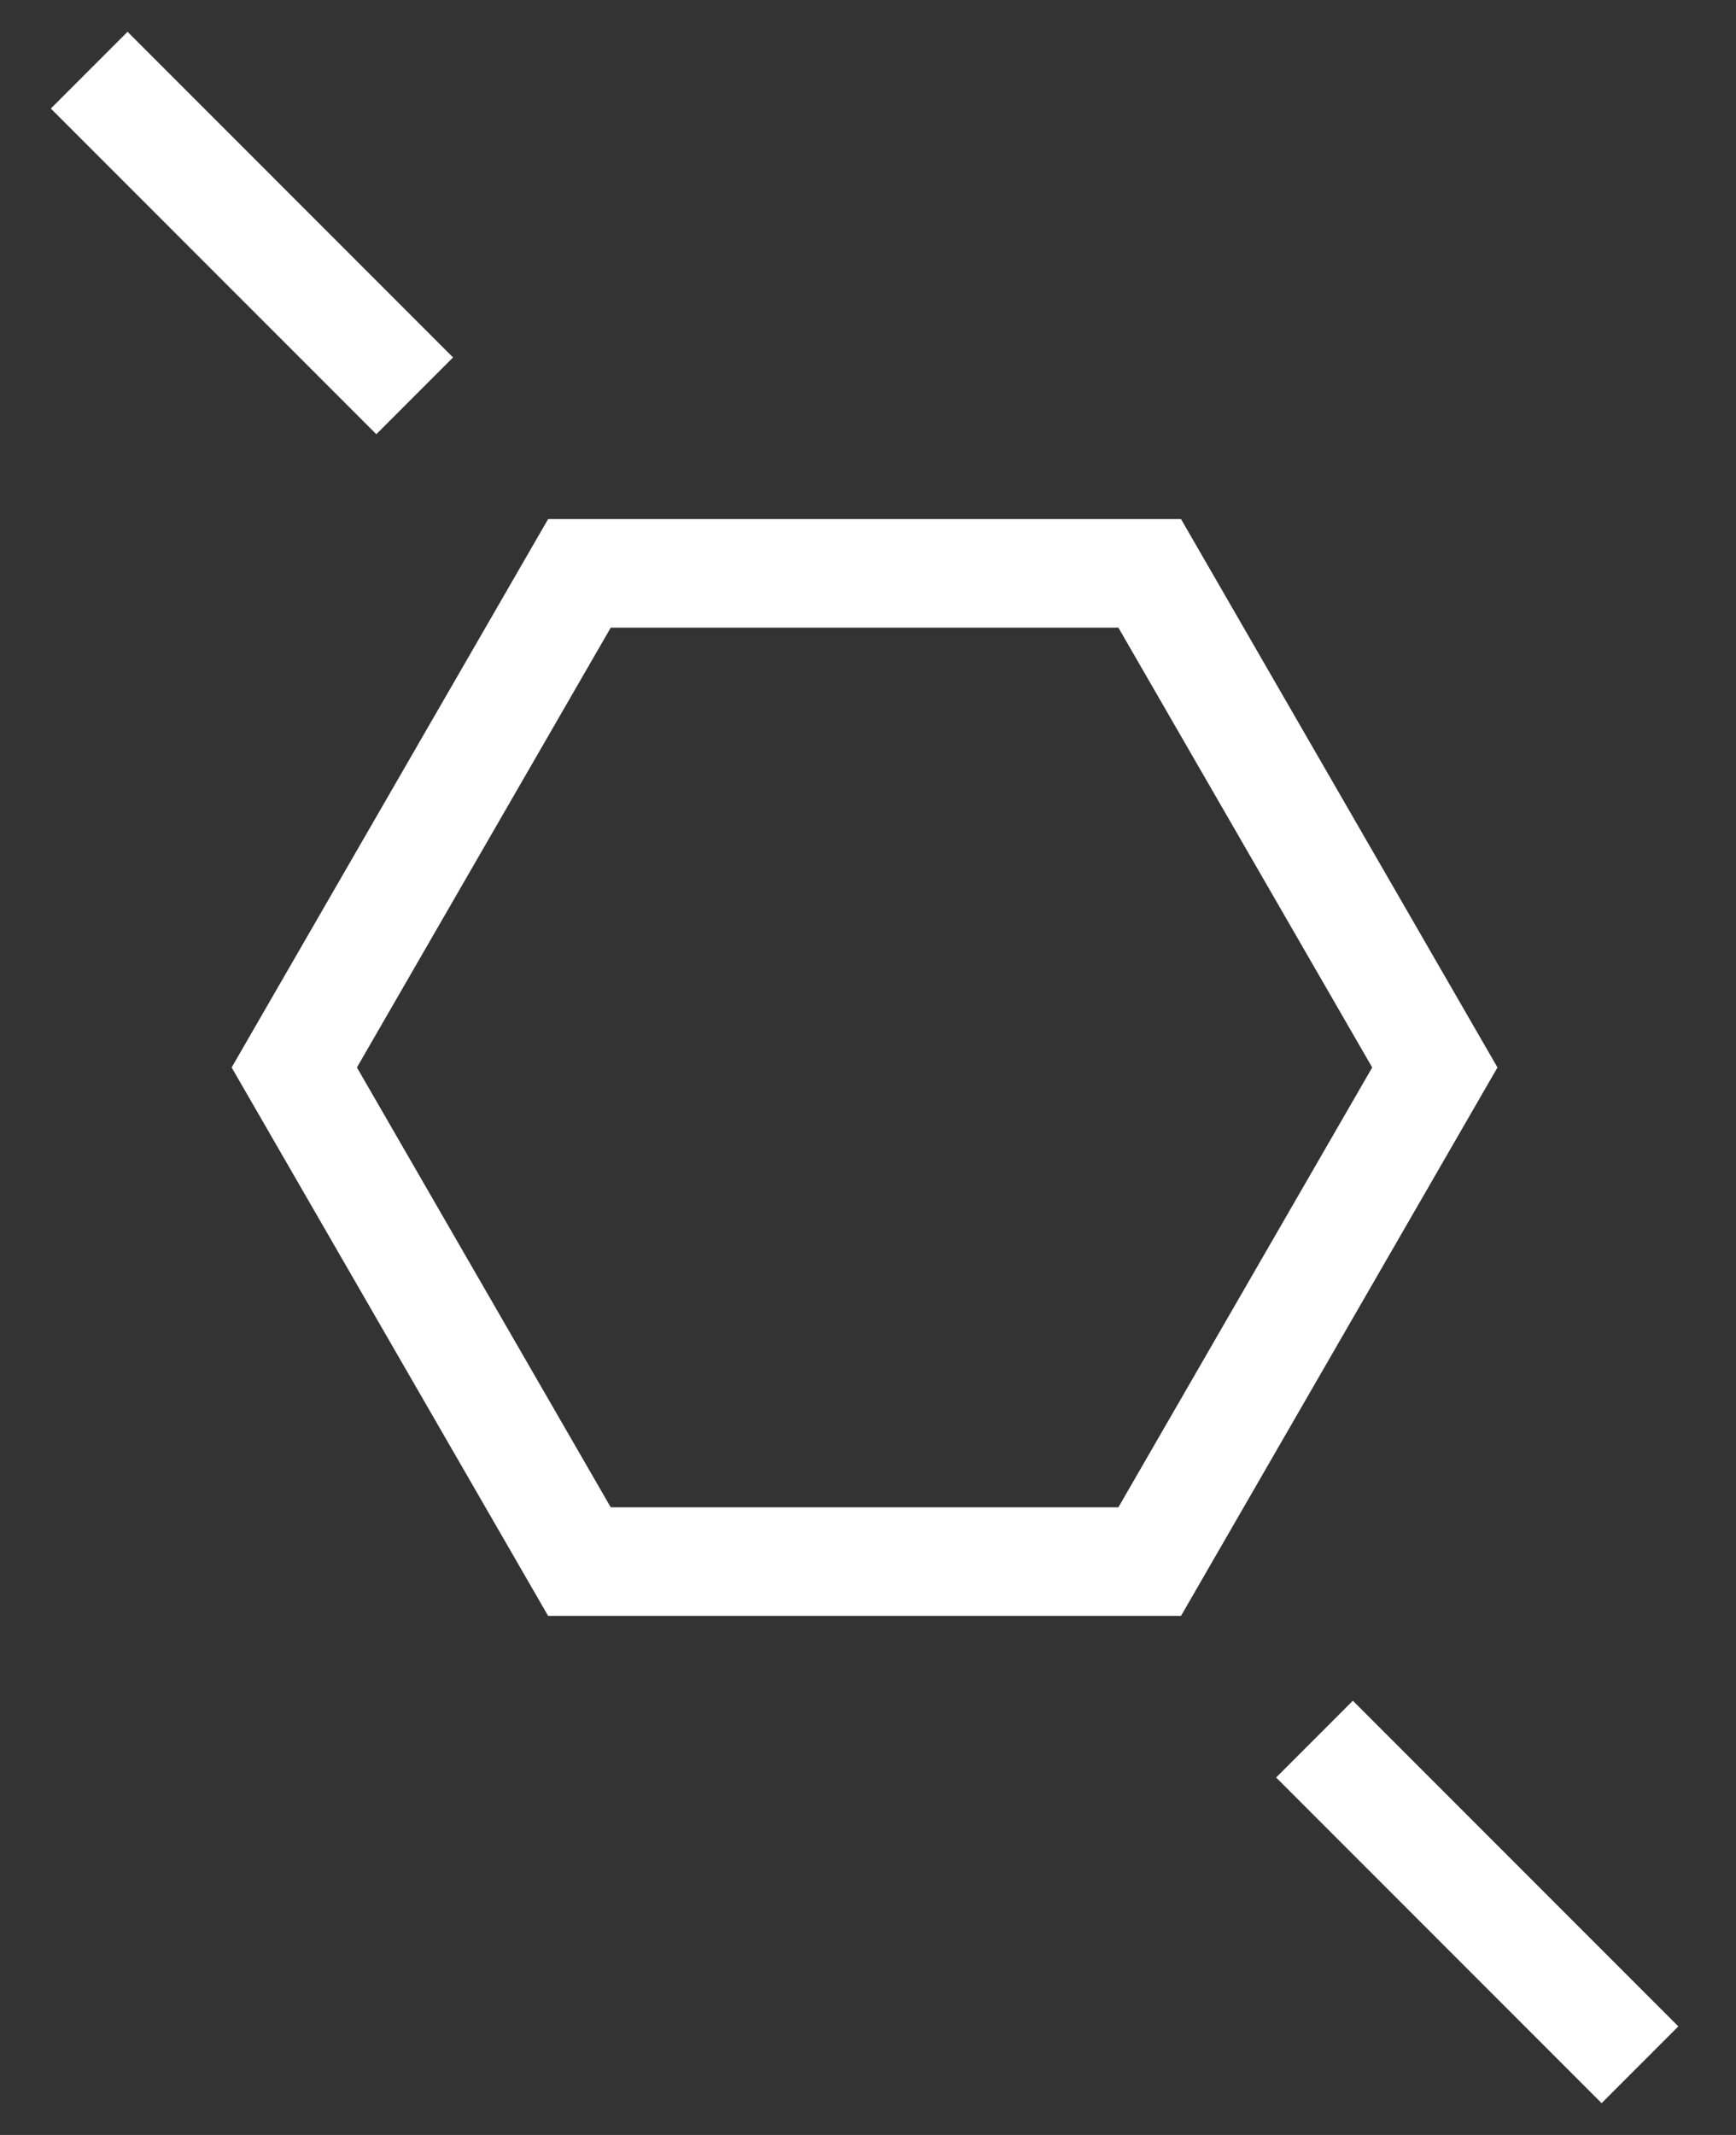 <svg width="48" height="59" viewBox="0 0 48 59" fill="none" xmlns="http://www.w3.org/2000/svg">
<rect x="0" y="0" width="48" height="59" fill="#333333" stroke="none"/>
<path d="M16.021 15.845L31.789 15.845L39.673 29.5L31.789 43.155L16.021 43.155L8.137 29.5L16.021 15.845Z" stroke="white" stroke-width="3"/>
<line x1="2.466" y1="1.939" x2="11.466" y2="10.939" stroke="white" stroke-width="3"/>
<line x1="45.345" y1="57.061" x2="36.345" y2="48.061" stroke="white" stroke-width="3"/>
</svg>
